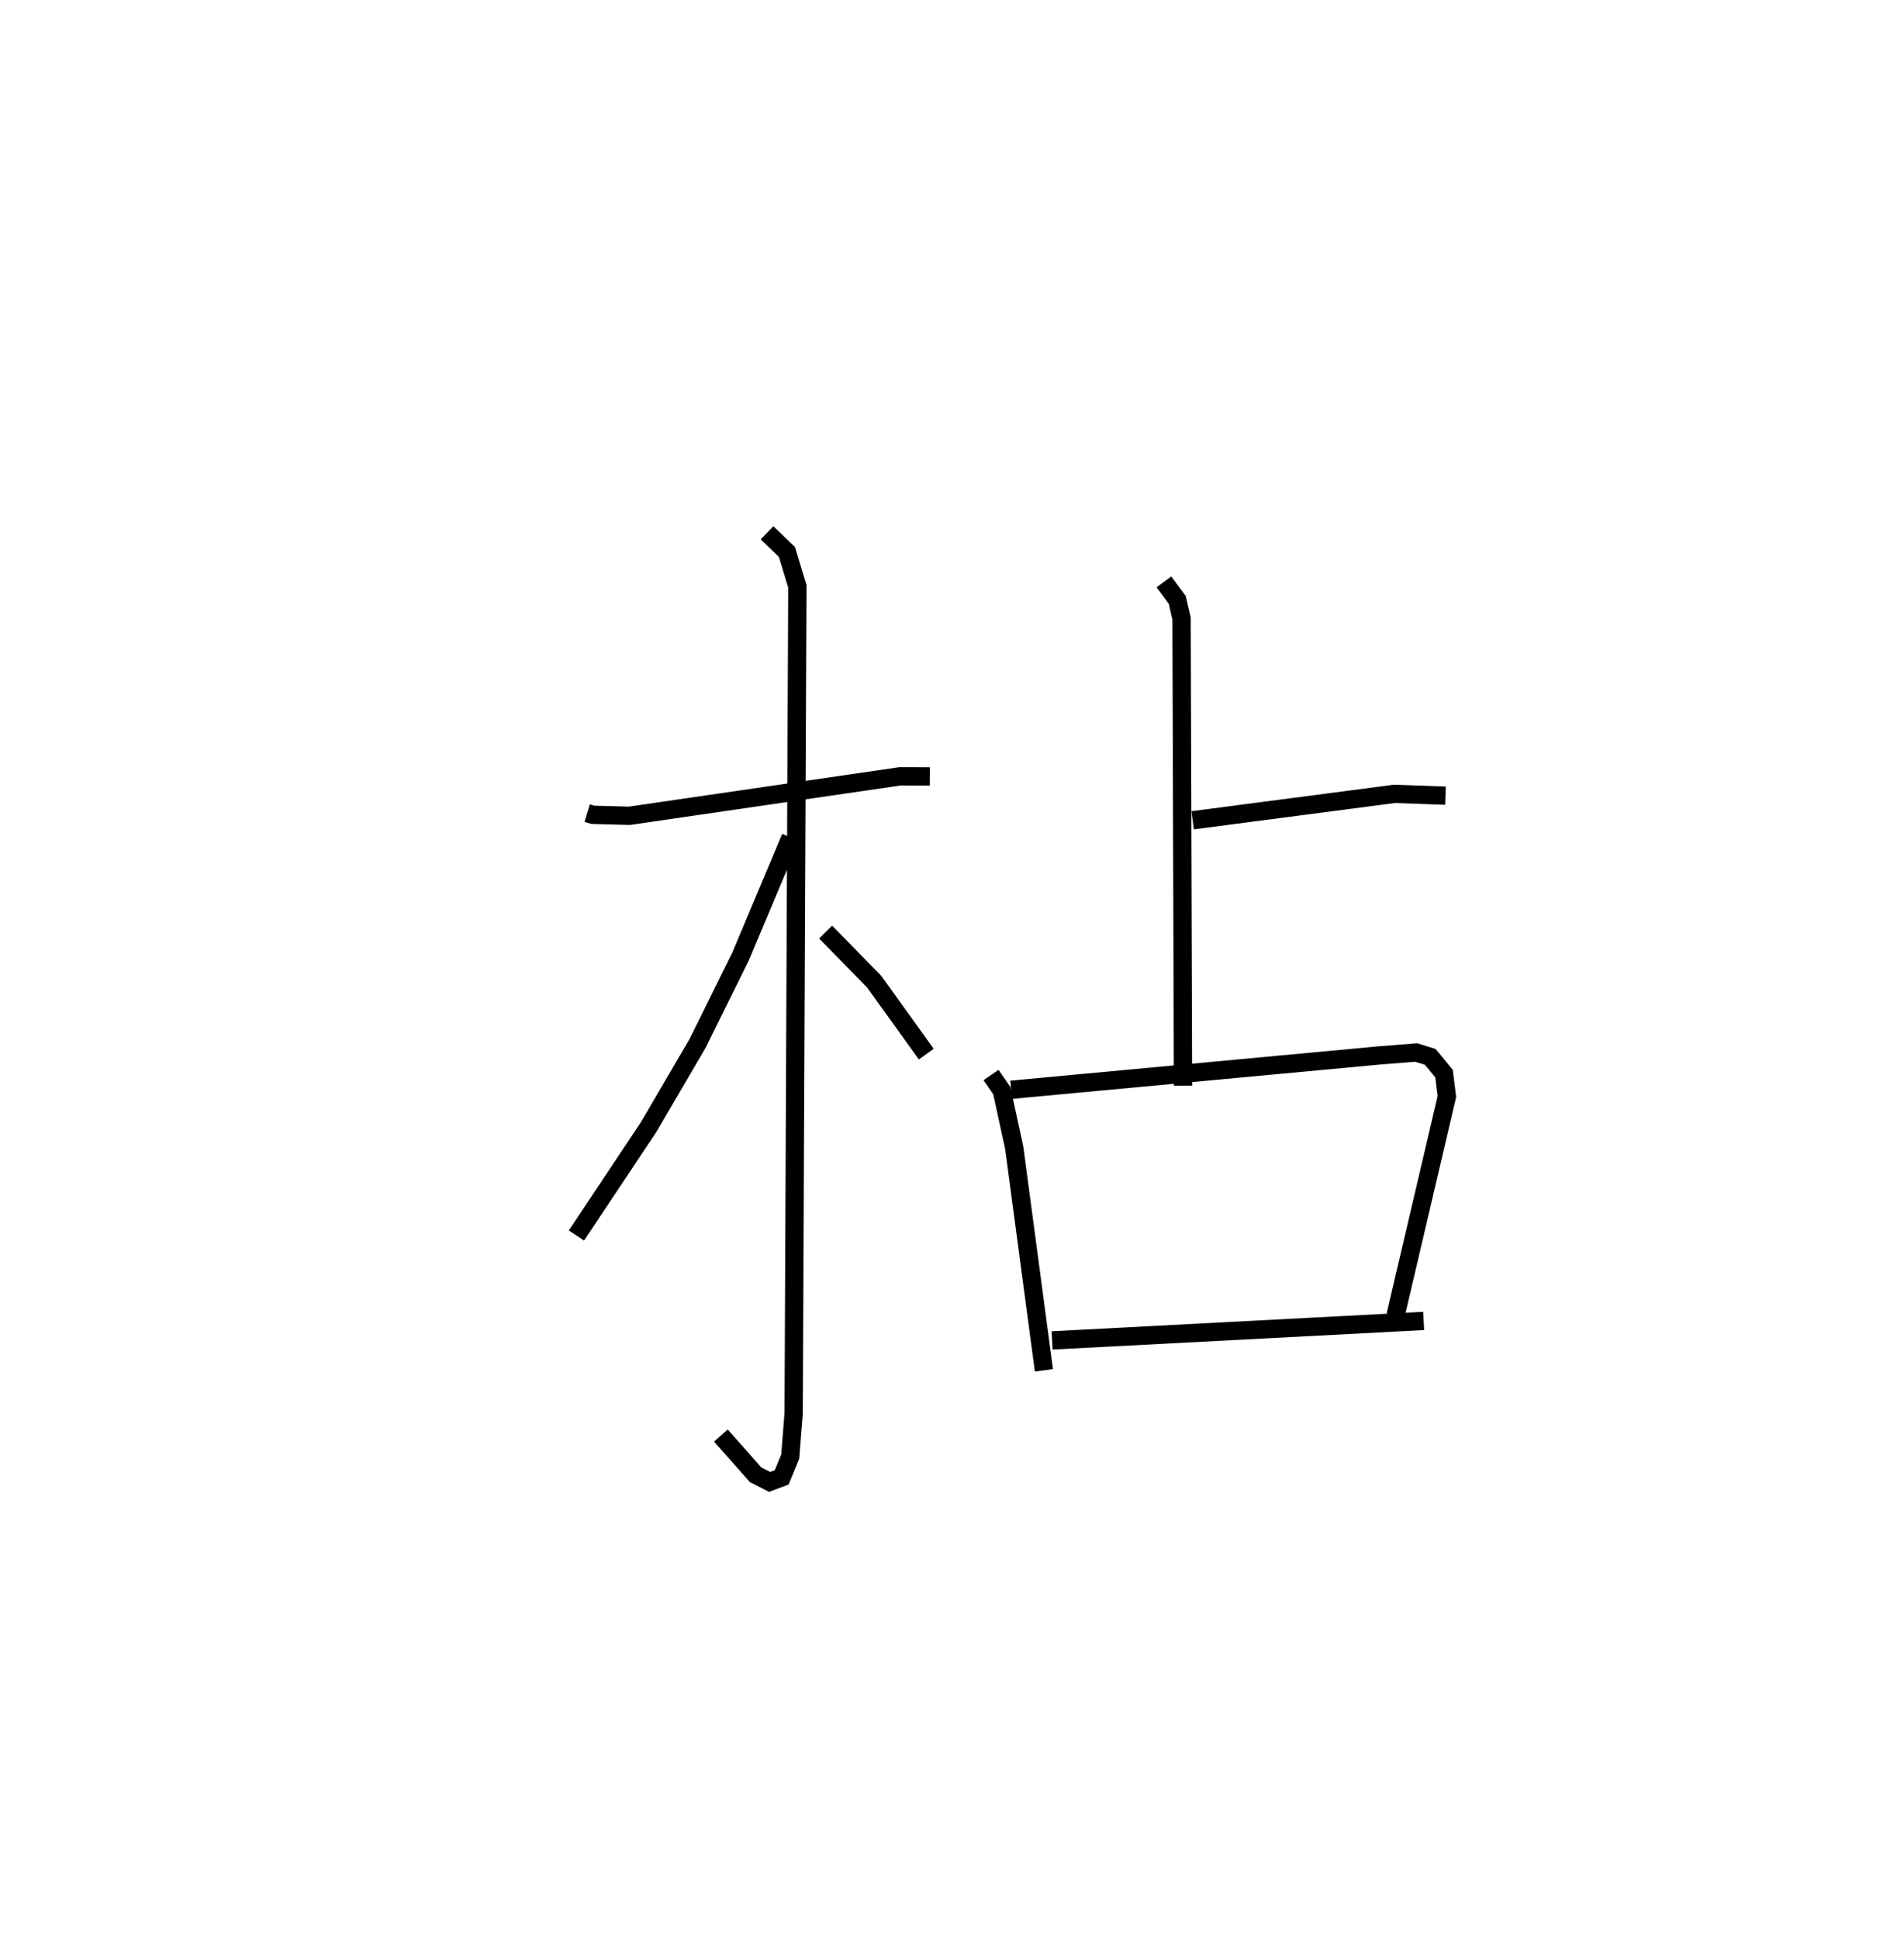 <?xml version="1.0" encoding="utf-8" ?>
<svg baseProfile="full" height="106.021" version="1.1" width="104.137" xmlns="http://www.w3.org/2000/svg" xmlns:ev="http://www.w3.org/2001/xml-events" xmlns:xlink="http://www.w3.org/1999/xlink"><defs /><rect fill="white" height="106.021" width="104.137" x="0" y="0" /><path d="M25,25 m0.0,0.0 m7.117,19.455 l0.312,0.094 1.998,0.052 l14.815,-2.158 1.614,0.008 m-8.905,-13.321 l1.089,1.047 0.571,1.88 l-0.203,45.212 -0.187,2.369 l-0.467,1.136 -0.66,0.247 l-0.766,-0.39 -1.9,-2.146 m3.815,-32.7 l-2.738,6.508 -2.353,4.755 l-2.667,4.558 -3.957,5.945 m13.63,-16.591 l2.657,2.714 2.847,3.958 m12.998,-25.82 l0.728,0.987 0.235,1.014 l0.081,25.543 m0.527,-14.509 l11.044,-1.445 2.783,0.1 m-24.854,15.272 l0.589,0.856 0.679,3.122 l1.624,12.168 m-1.794,-15.338 l20.044,-1.87 2.109,-0.168 l0.771,0.238 0.752,0.913 l0.159,1.25 -2.807,11.97 m-18.785,1.37 l20.322,-1.065 " fill="none" stroke="black" stroke-width="1" /></svg>